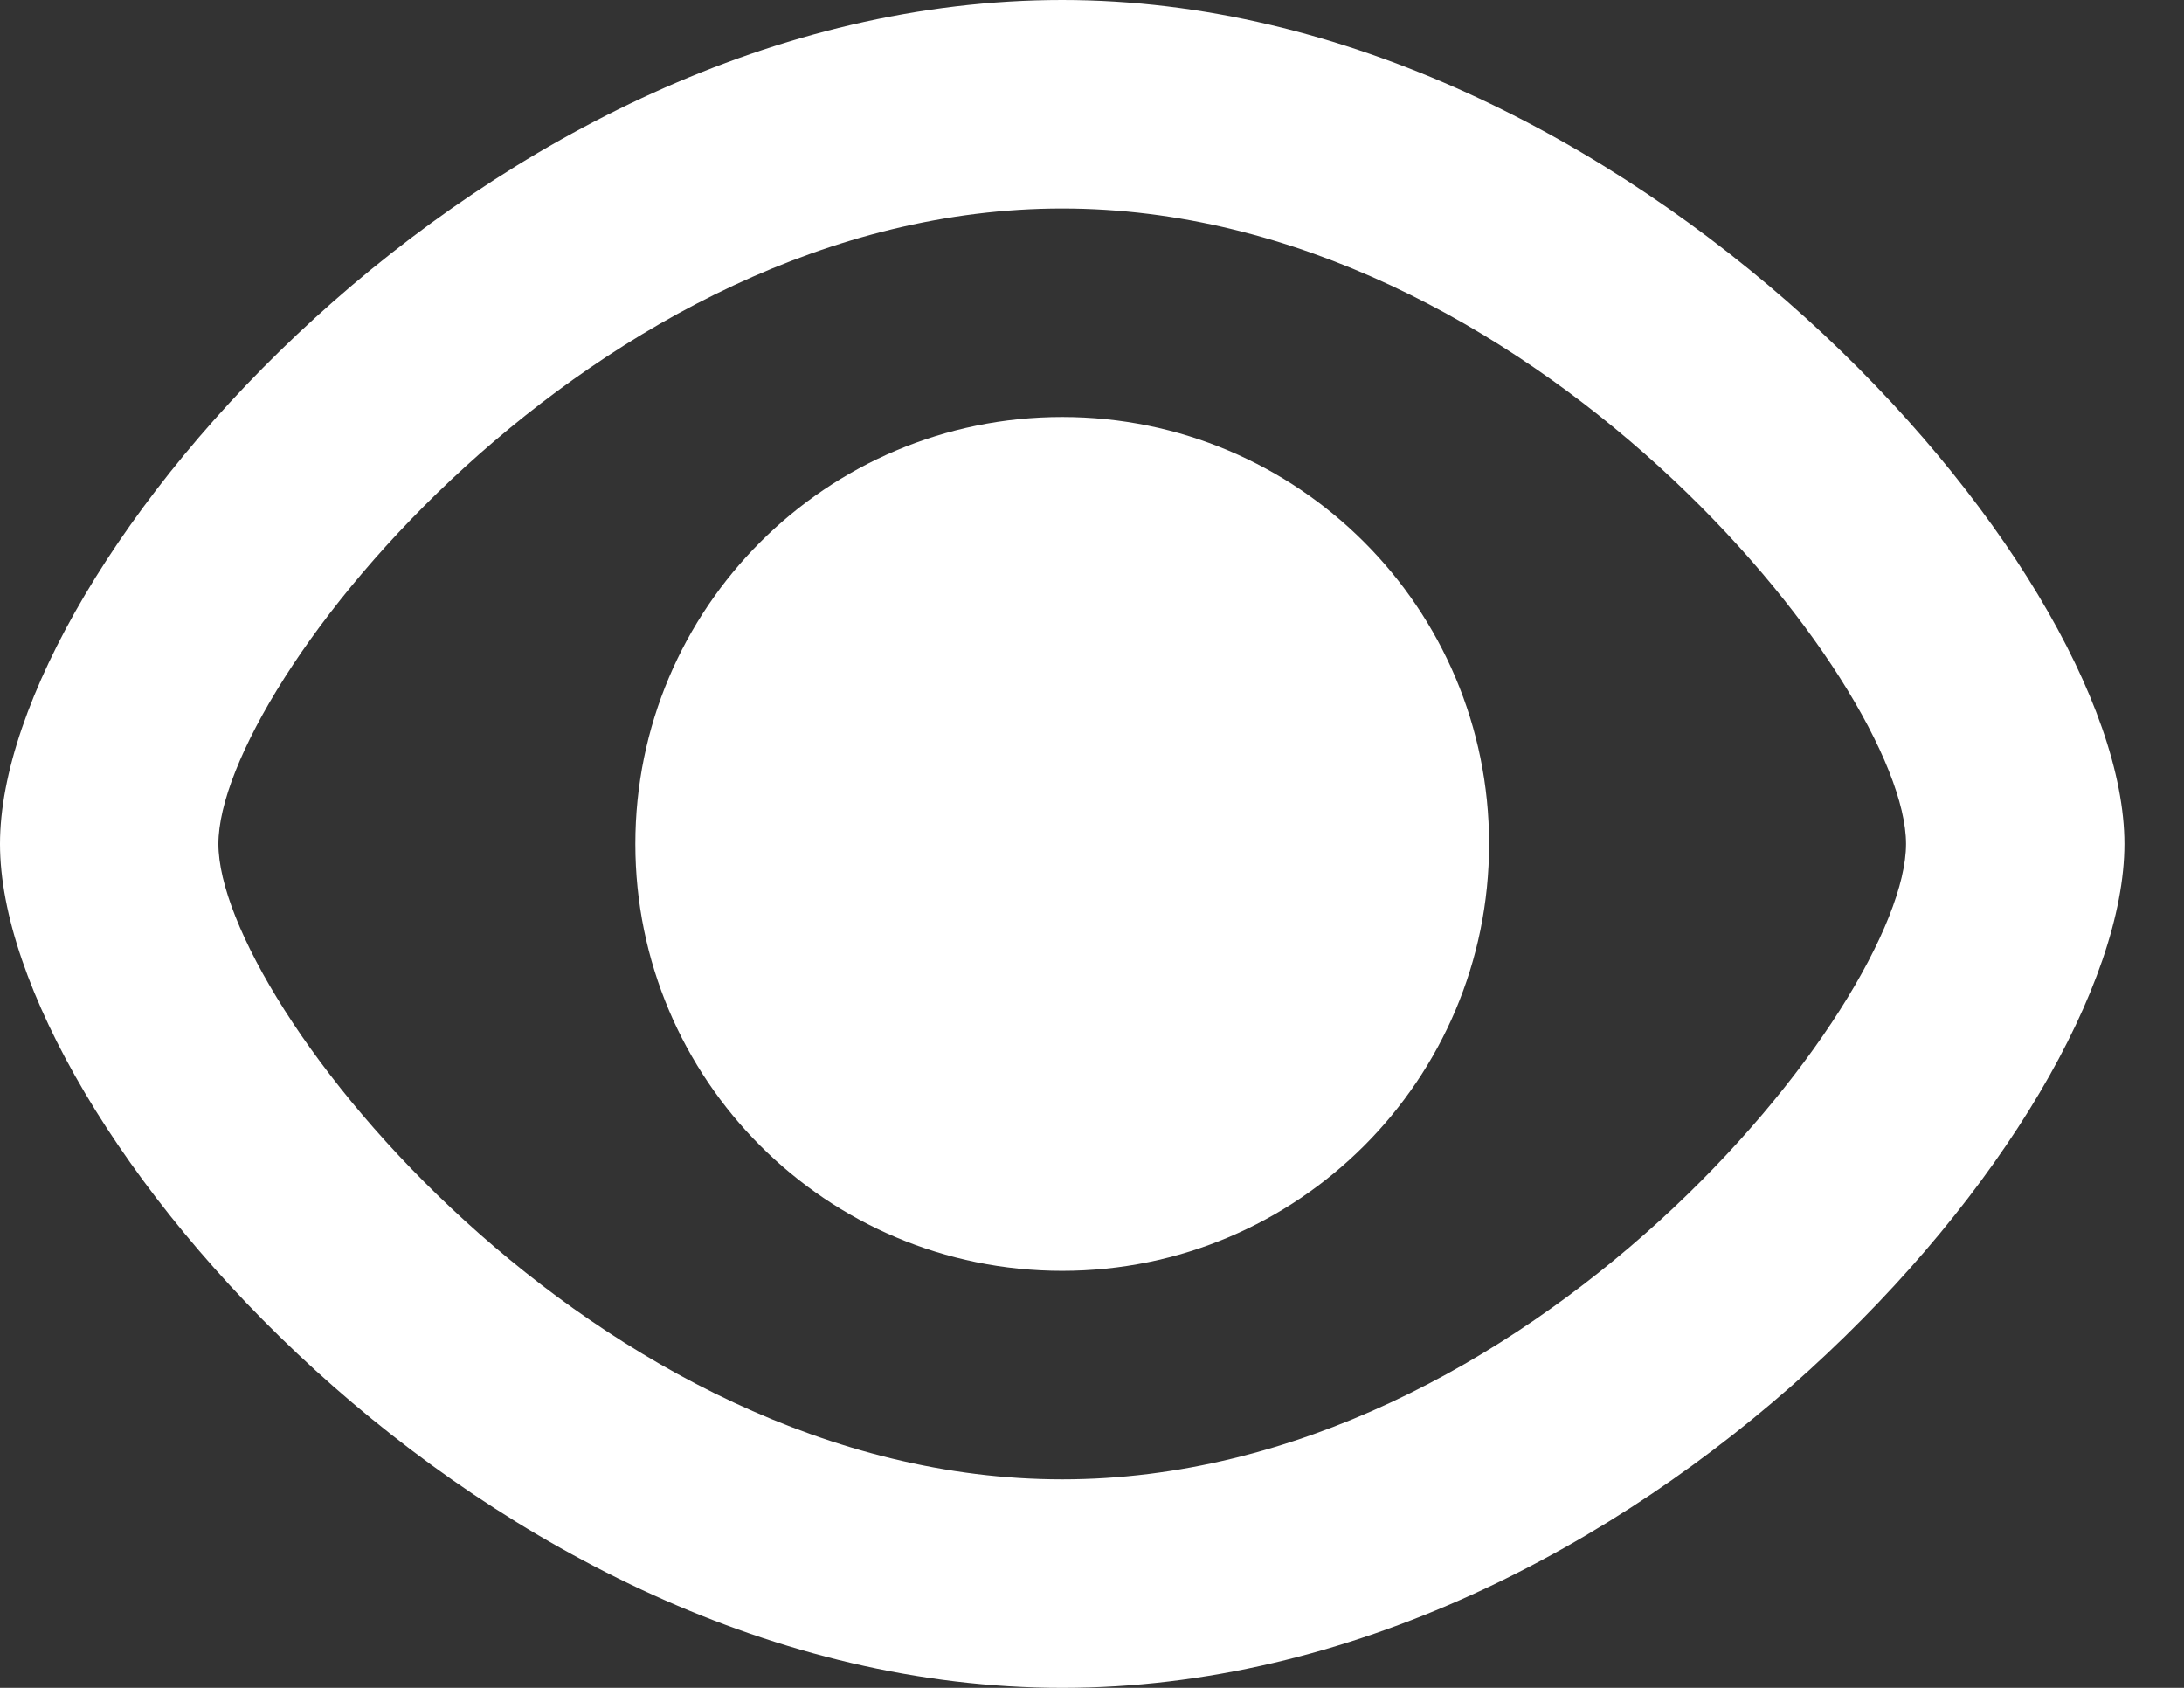 <svg width="22" height="17" viewBox="0 0 22 17" fill="none" xmlns="http://www.w3.org/2000/svg">
<rect x="0" y="0" width="22" height="17" fill="#333333" stroke="none"/>
<path d="M10.7 0C4.9 0 0 5.7 0 8.5C0 11.3 4.9 17 10.7 17C16.5 17 21.4 11.3 21.4 8.5C21.4 5.7 16.4 0 10.7 0ZM10.7 14.9C6 14.9 2.2 10.1 2.2 8.5C2.2 6.9 6 2.1 10.7 2.1C15.4 2.1 19.2 6.9 19.2 8.5C19.2 10.1 15.4 14.9 10.7 14.9Z" fill="white"/>
<path d="M10.7 12.8C13.075 12.8 15 10.875 15 8.5C15 6.125 13.075 4.2 10.7 4.2C8.325 4.2 6.4 6.125 6.4 8.5C6.4 10.875 8.325 12.8 10.7 12.8Z" fill="white"/>
</svg>
